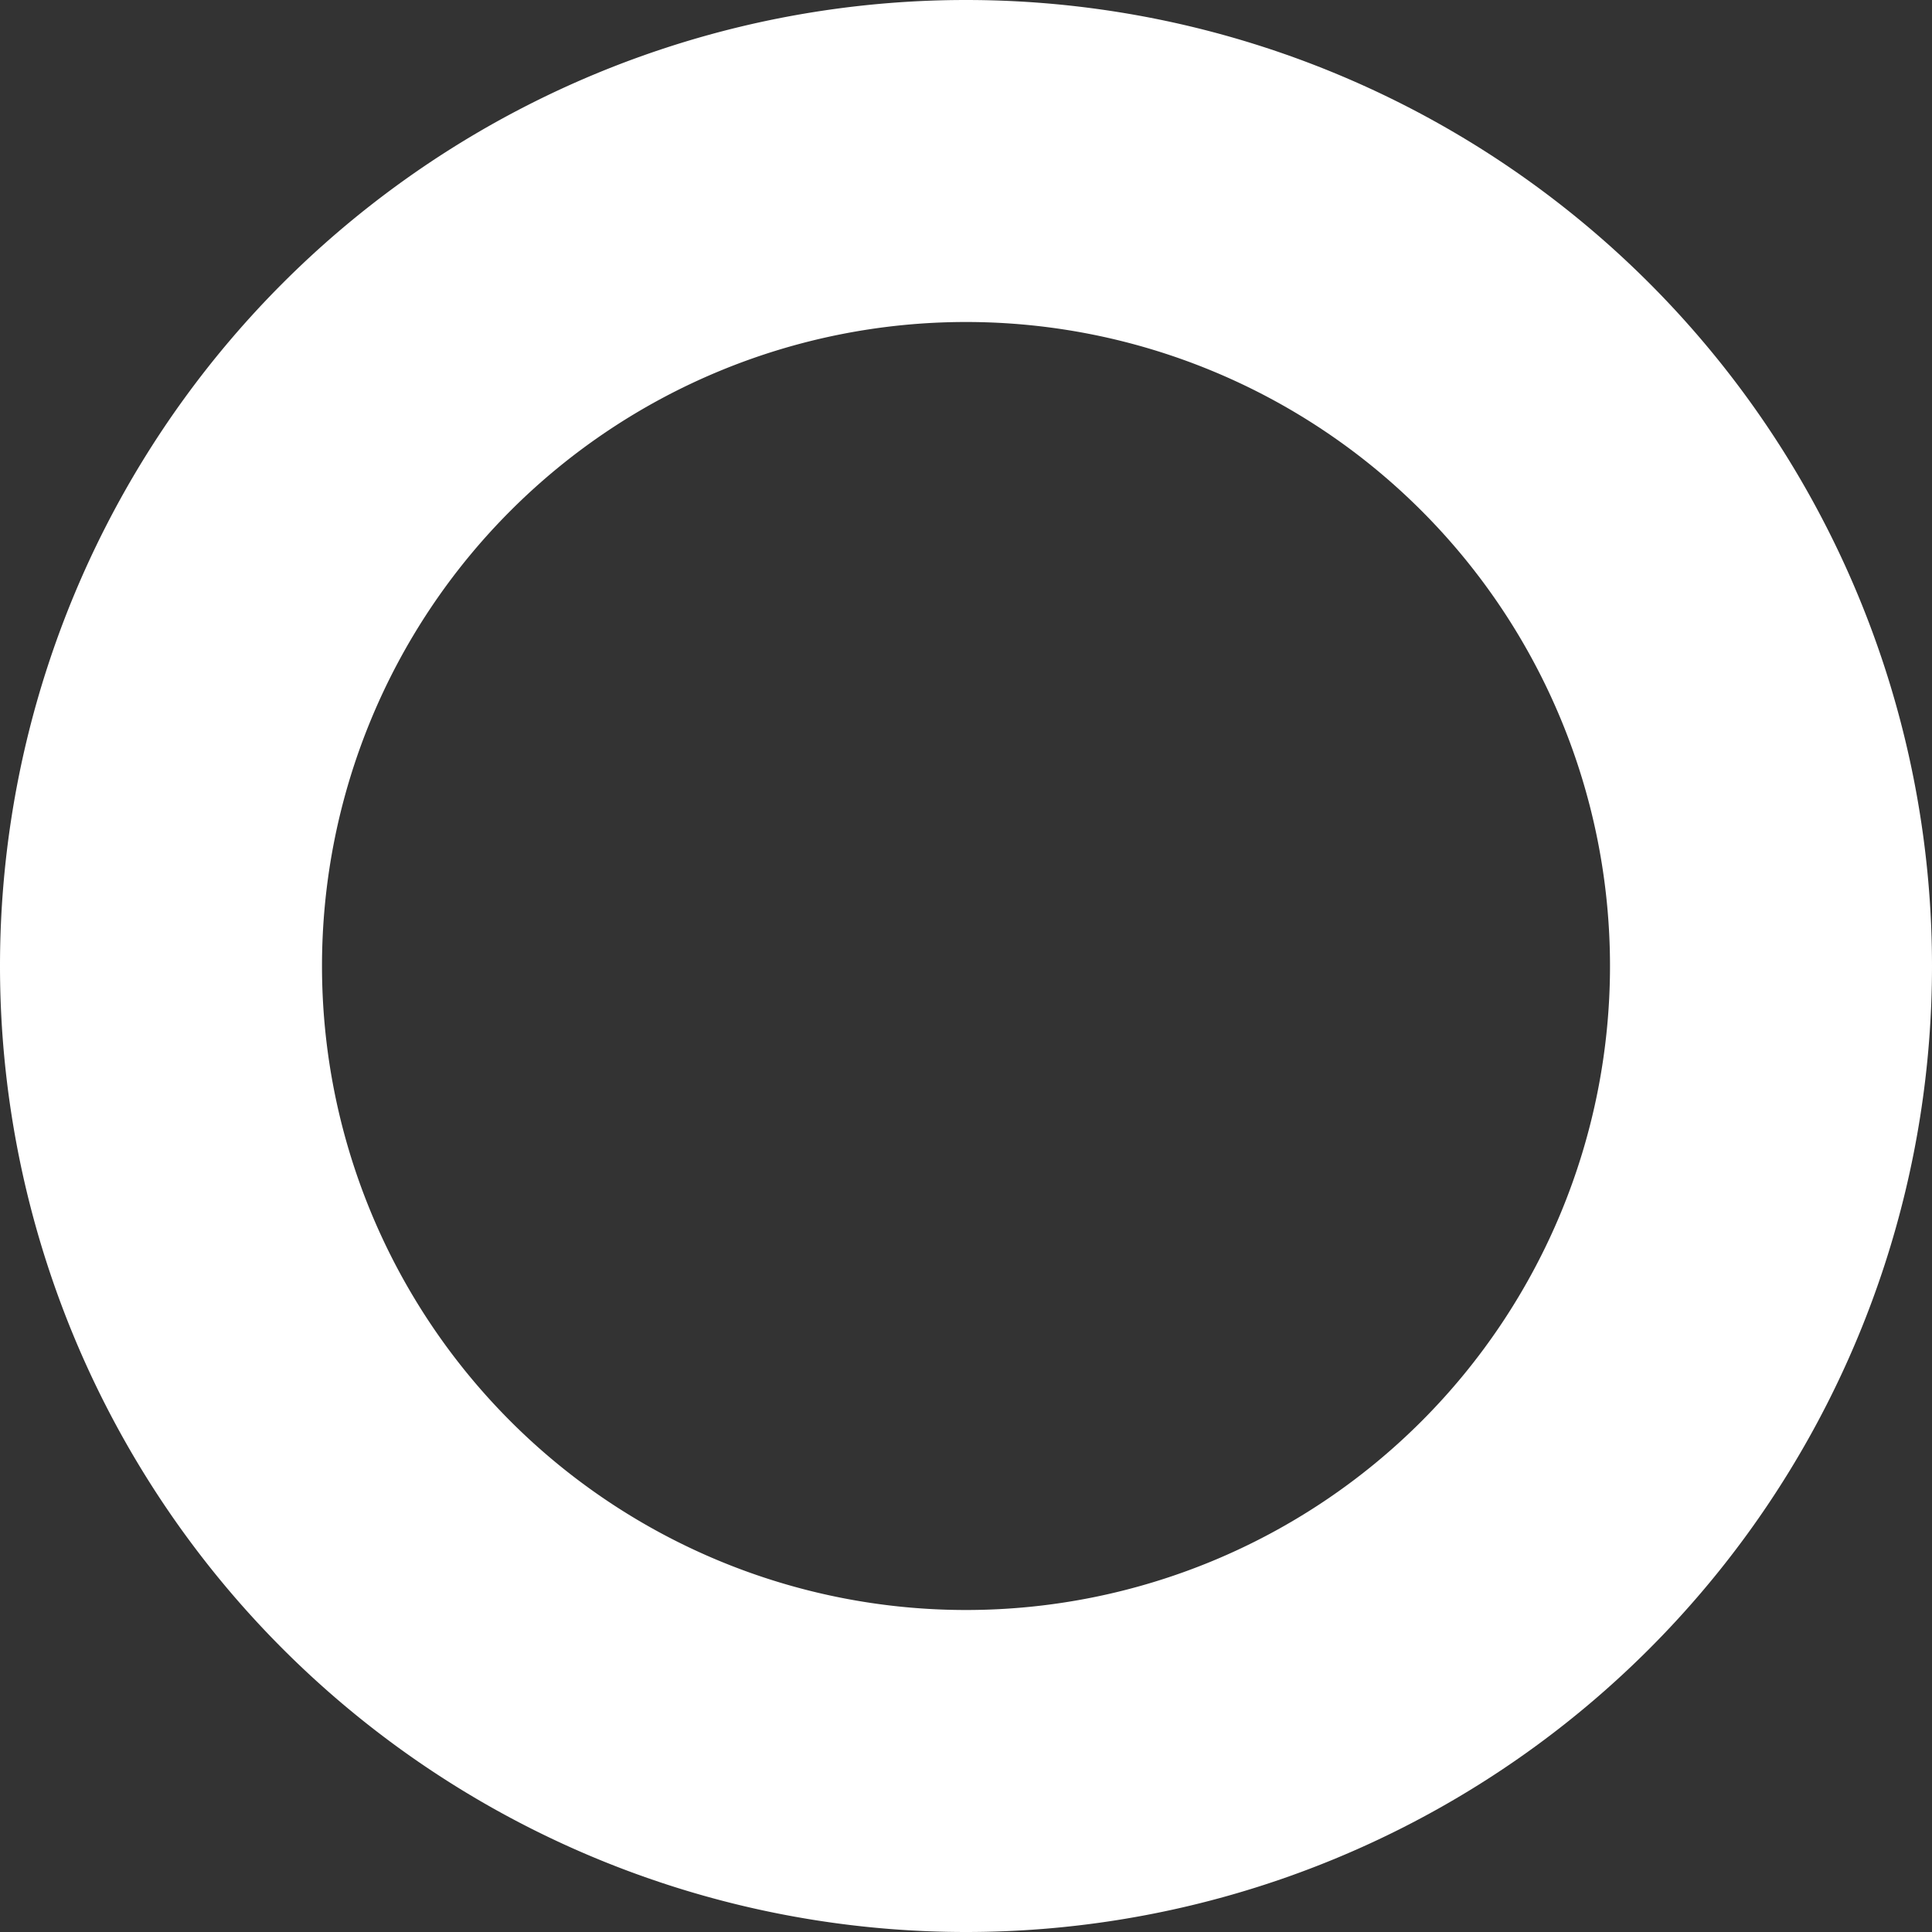 <svg xmlns="http://www.w3.org/2000/svg" width="12" height="12" viewBox="0 0 12 12">
	<rect x="0" y="0" width="12" height="12" fill="#333333" stroke="none"/>
	<path fill="#fff" fill-rule="evenodd" d="M6 10a4 4 0 1 0 0-8a4 4 0 0 0 0 8m0 2A6 6 0 1 0 6 0a6 6 0 0 0 0 12" clip-rule="evenodd" />
</svg>